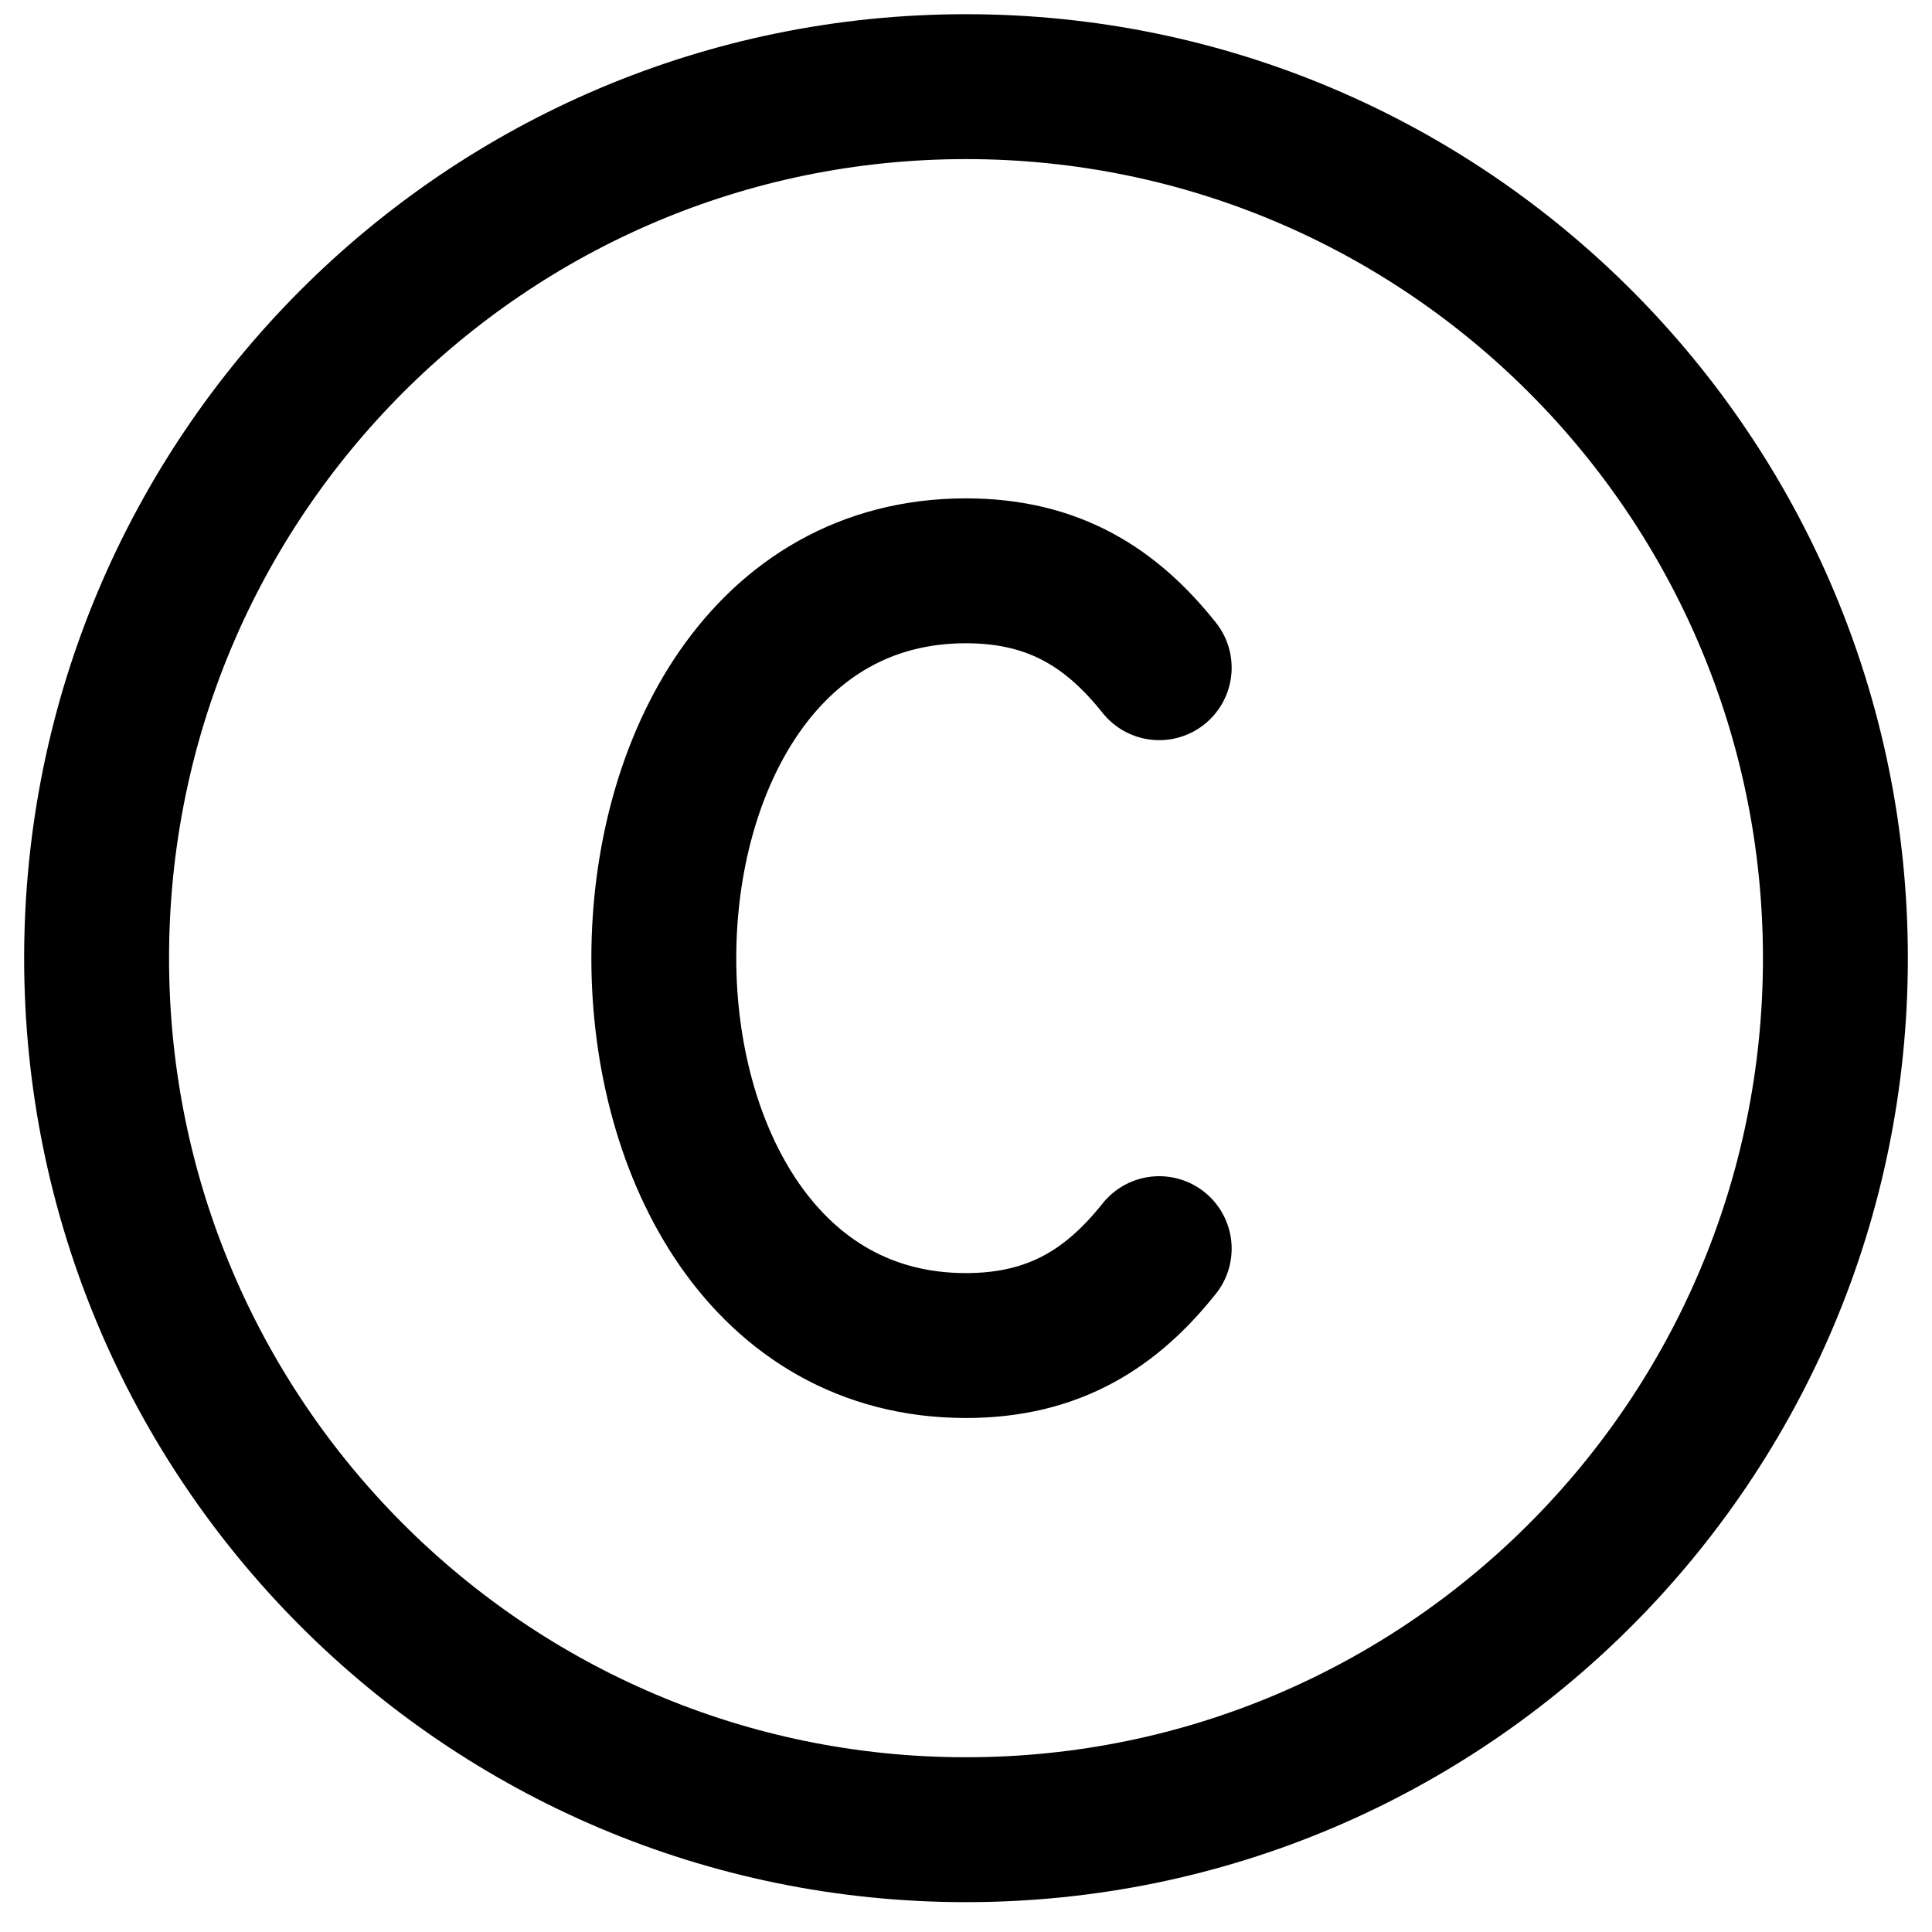 <svg width="20" height="20" viewBox="0 0 20 20" fill="none" xmlns="http://www.w3.org/2000/svg">
<path d="M10 18.941C14.971 18.941 19 14.902 19 9.919C19 4.936 14.971 0.897 10 0.897C5.029 0.897 1 4.936 1 9.919C1 14.902 5.029 18.941 10 18.941Z" stroke="black" stroke-width="1.5" stroke-linecap="round" stroke-linejoin="round"/>
<path d="M12 6.912C11.52 6.31 10.93 5.909 10 5.909C5.829 5.909 5.829 13.929 10 13.929C10.93 13.929 11.52 13.528 12 12.926" stroke="black" stroke-width="1.5" stroke-linecap="round" stroke-linejoin="round"/>
</svg>
